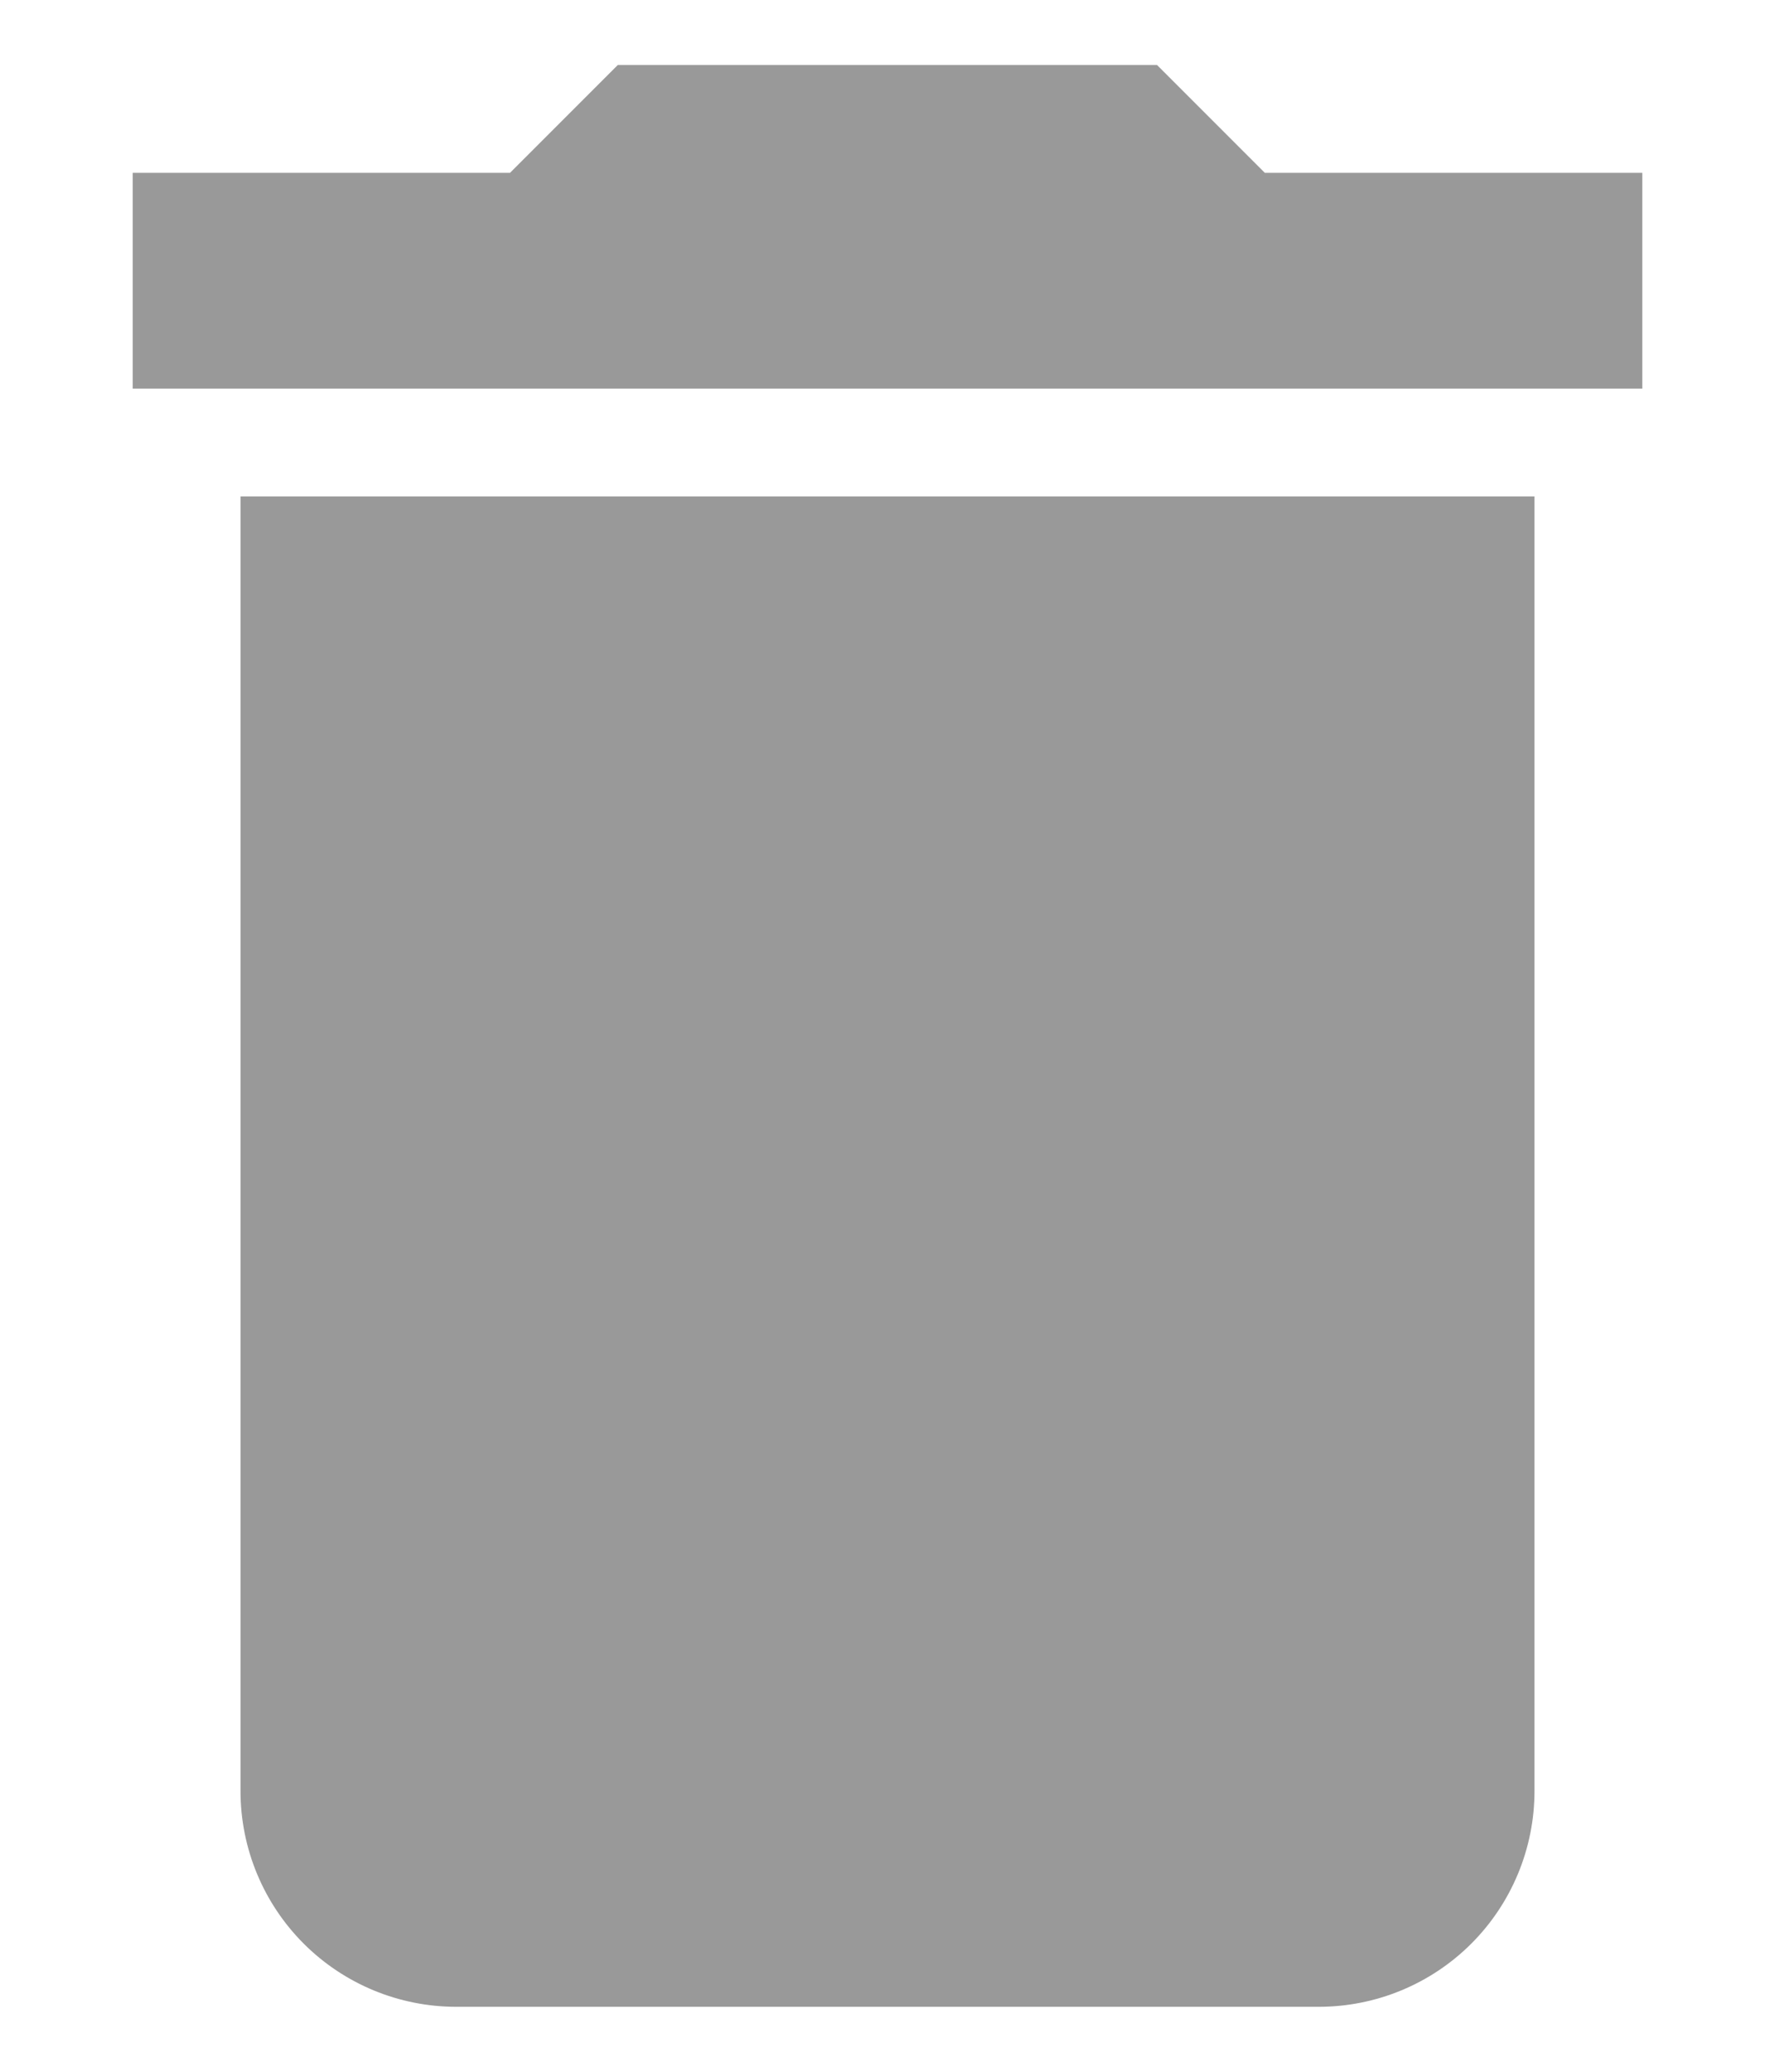 <svg width="12" height="14" viewBox="0 0 12 14" fill="none" xmlns="http://www.w3.org/2000/svg">
<path d="M11.103 1.168H8.551L7.822 0.439H4.177L3.448 1.168H0.897V2.626H11.103M1.626 12.103C1.626 12.49 1.78 12.861 2.053 13.134C2.326 13.407 2.697 13.561 3.084 13.561H8.916C9.303 13.561 9.674 13.407 9.947 13.134C10.22 12.861 10.374 12.49 10.374 12.103V3.355H1.626V12.103Z" fill="#999999"/>
</svg>
